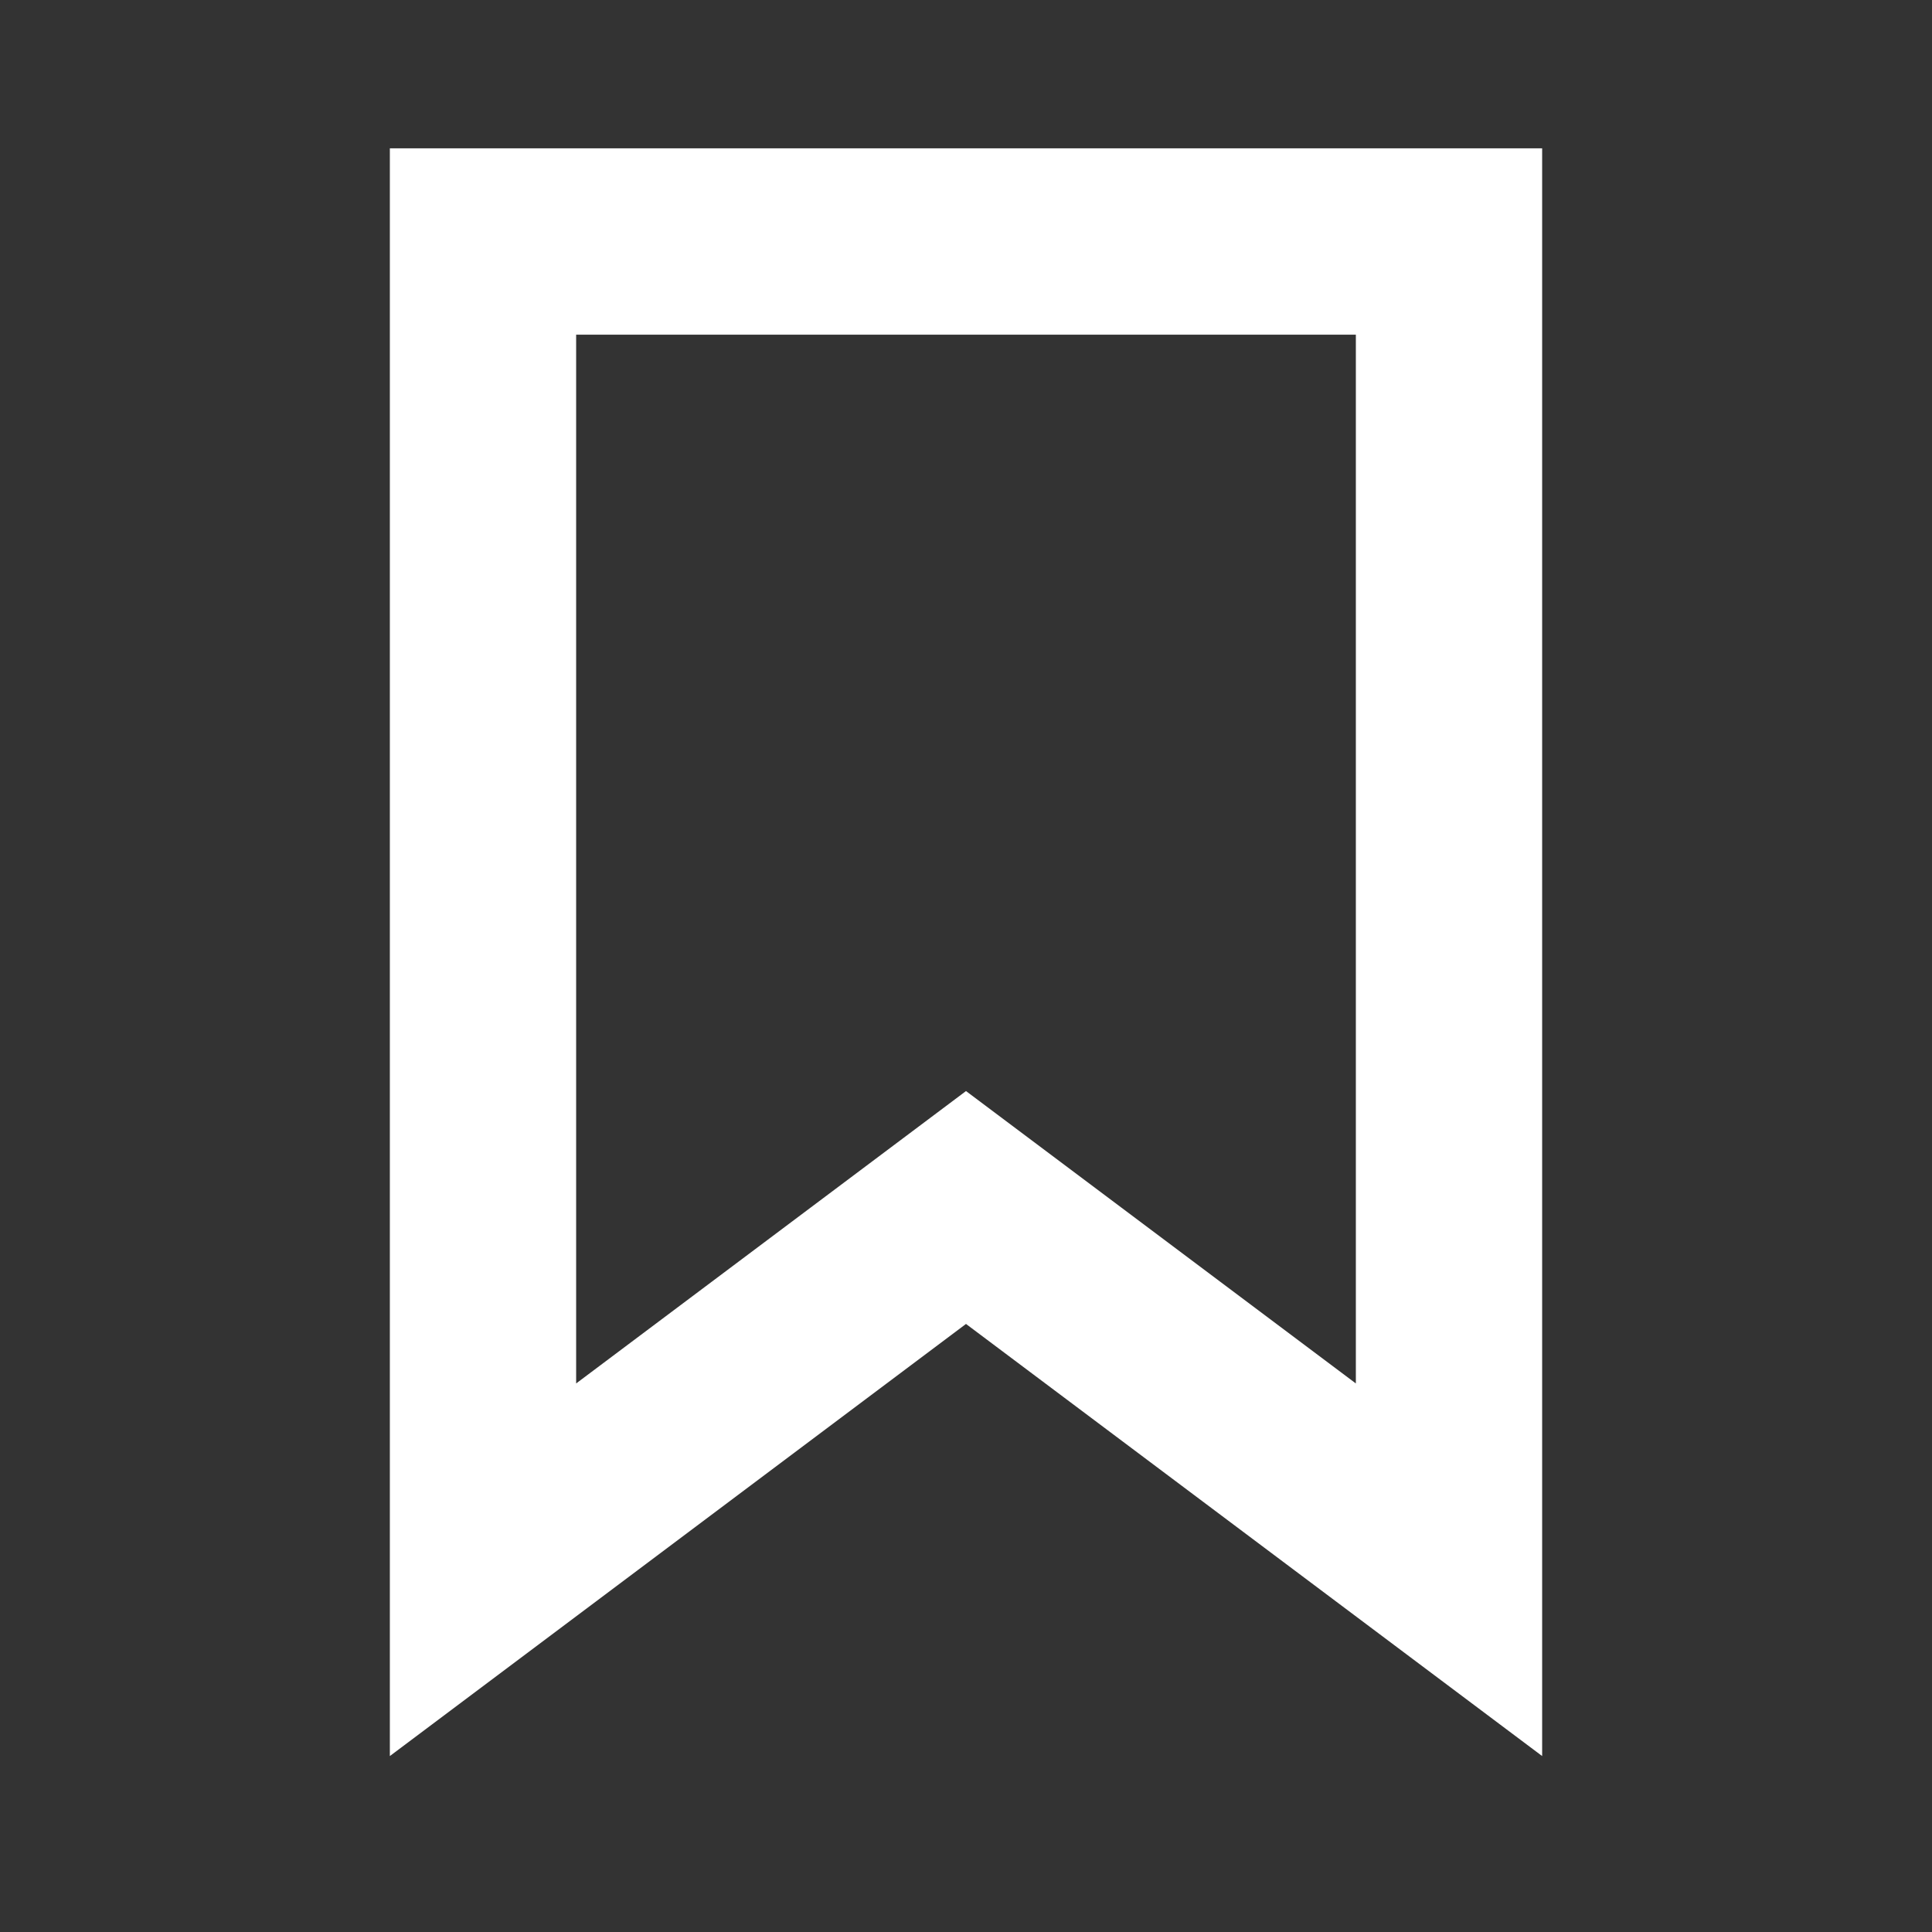 <svg xmlns="http://www.w3.org/2000/svg" width="14" height="14" viewBox="0 0 14 14" fill="none">
  <rect x="0" y="0" width="14" height="14" fill="#333333" stroke="none"/>
  <path d="M3.5 1.75H10.5V11.375L7 8.75L3.5 11.375V1.75Z" stroke="white" style="stroke:white;stroke-opacity:1;" stroke-width="1.35"/>
</svg>